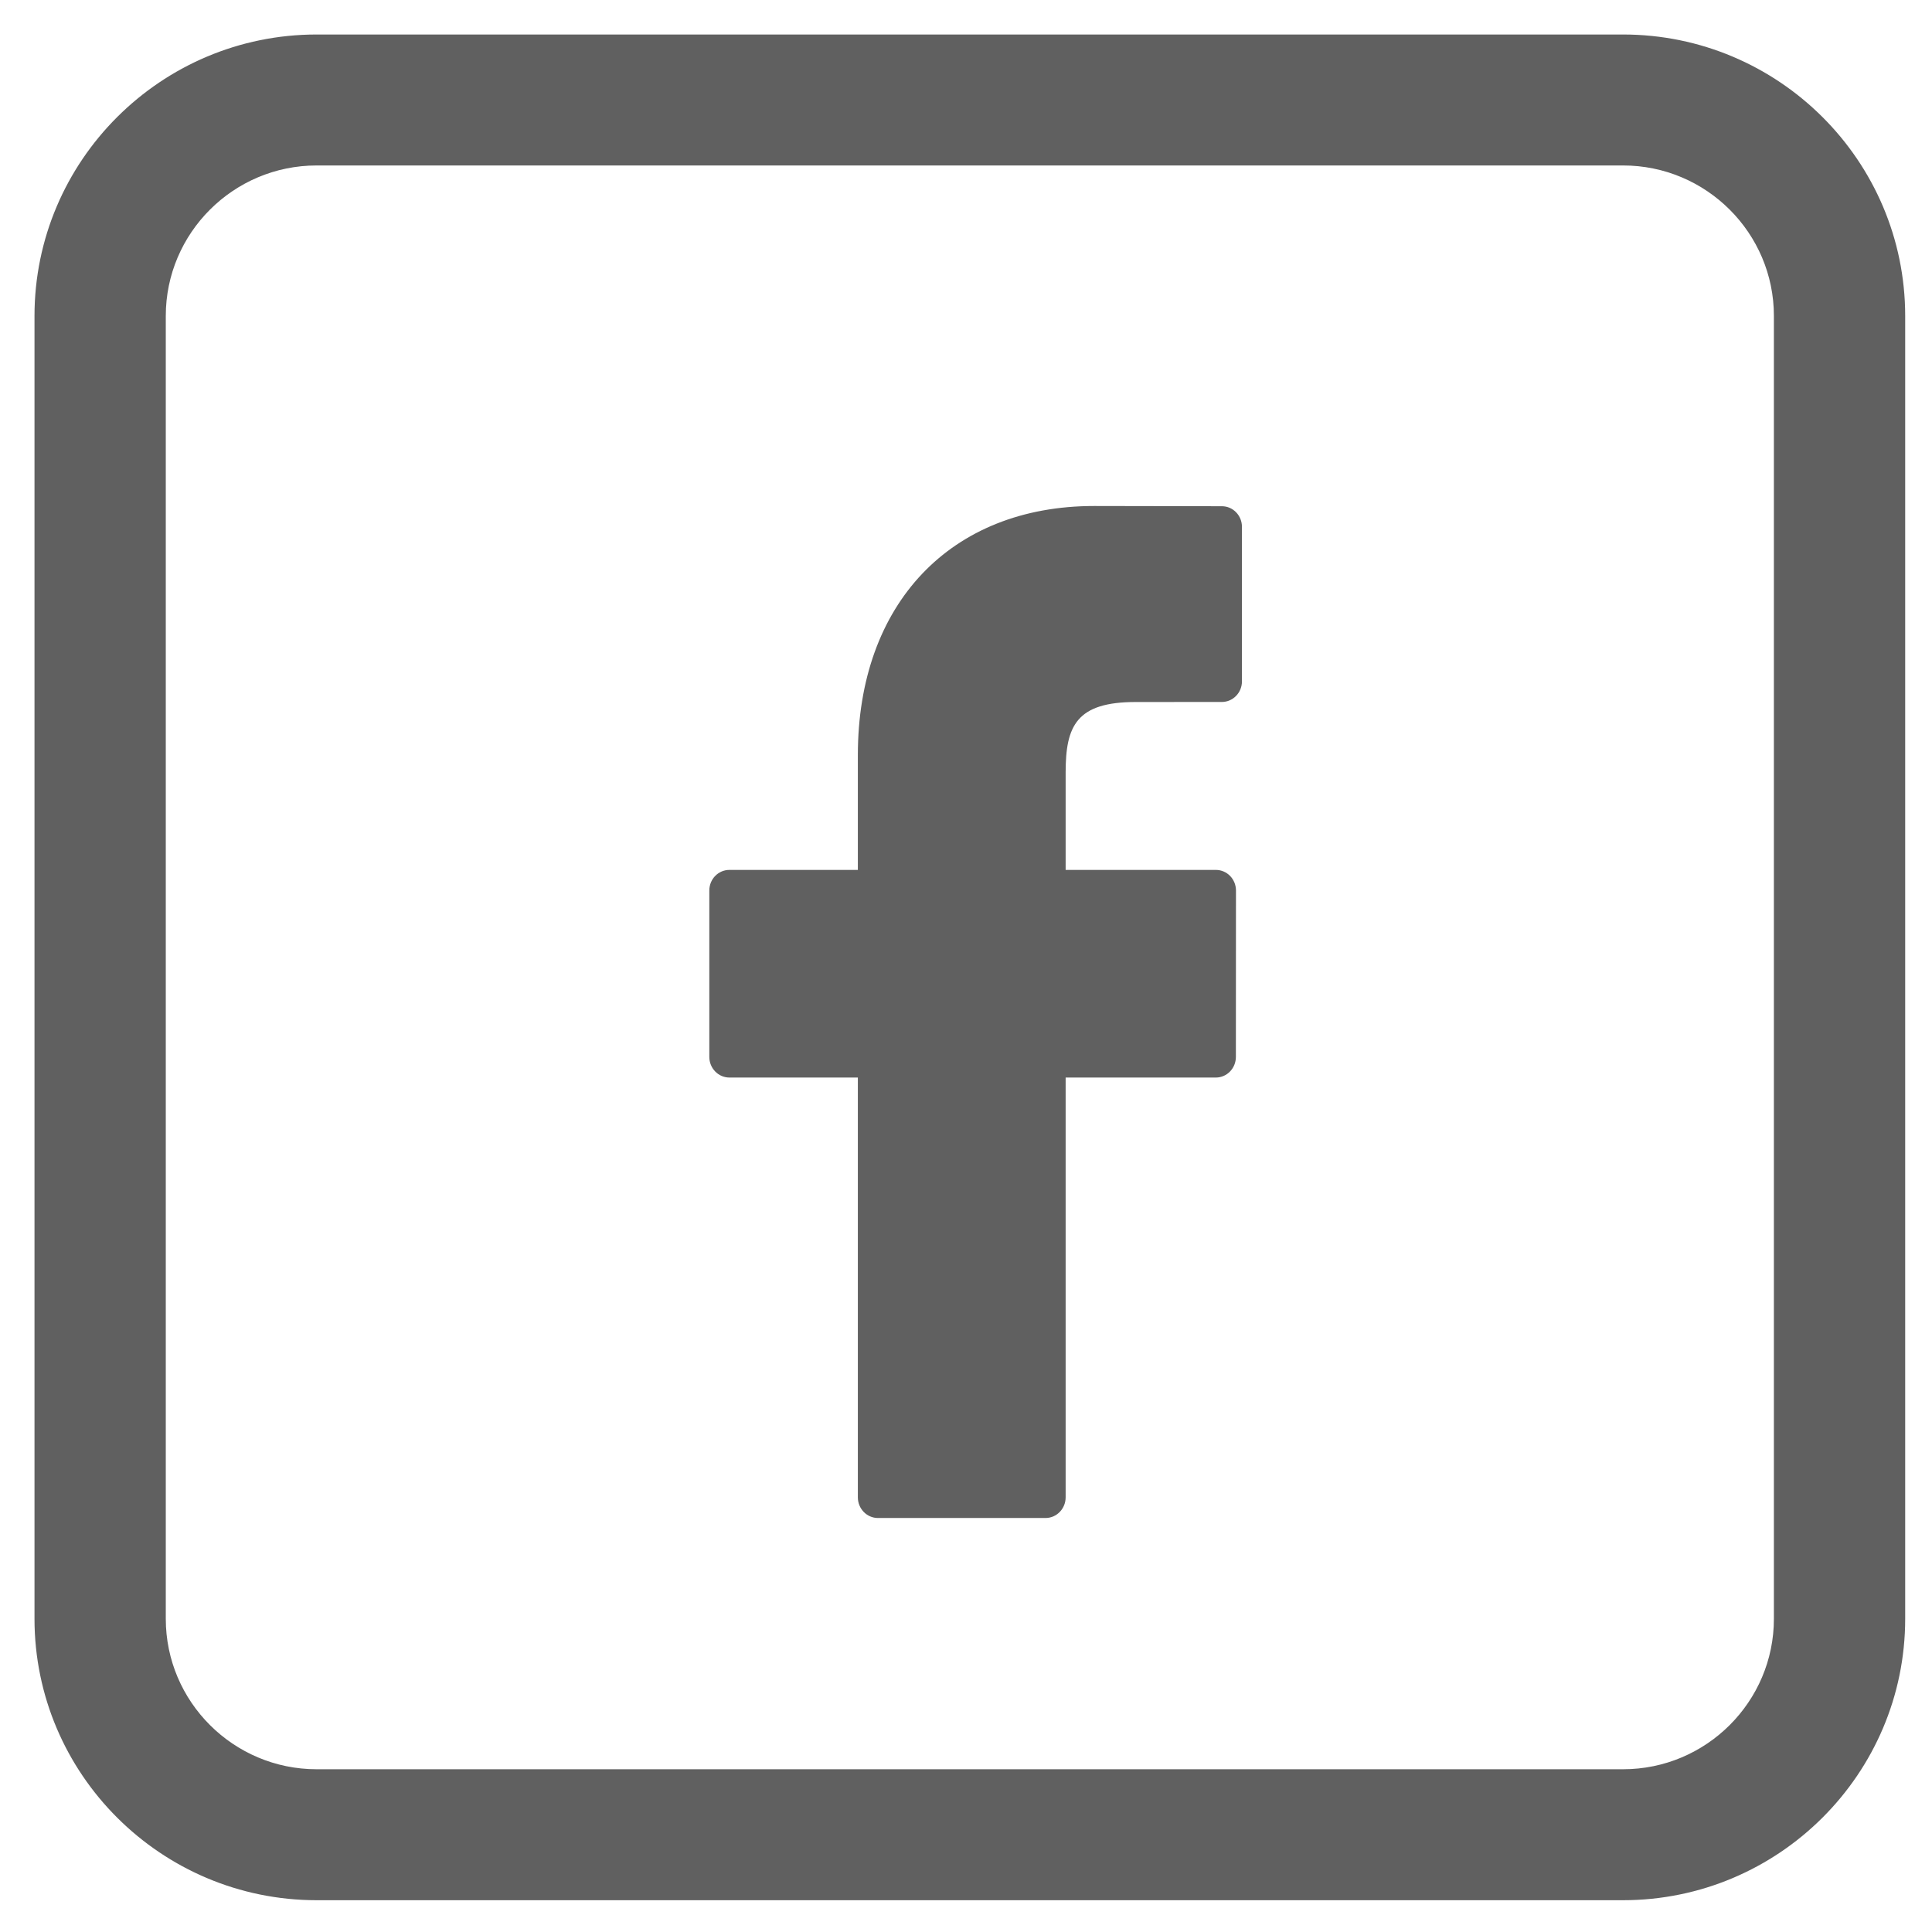 <svg width="42" height="42" viewBox="0 0 42 42" fill="none" xmlns="http://www.w3.org/2000/svg">
<path d="M35.283 1H6.884C3.639 1 1 3.632 1 6.868V35.191C1 38.427 3.639 41.059 6.884 41.059H35.283C38.527 41.059 41.167 38.427 41.167 35.191V6.868C41.167 3.632 38.527 1 35.283 1ZM38.813 35.191C38.813 37.132 37.23 38.712 35.283 38.712H6.884C4.937 38.712 3.354 37.132 3.354 35.191V6.868C3.354 4.927 4.937 3.347 6.884 3.347H35.283C37.23 3.347 38.813 4.927 38.813 6.868V35.191Z" fill="#606060" stroke="#606060" stroke-width="0.5"/>
<path d="M26.563 11.005L23.786 11C20.666 11 18.649 13.125 18.649 16.414V18.911H15.857C15.615 18.911 15.42 19.111 15.42 19.359V22.976C15.42 23.224 15.616 23.425 15.857 23.425H18.649V32.551C18.649 32.799 18.845 33 19.086 33H22.729C22.97 33 23.166 32.799 23.166 32.551V23.425H26.431C26.672 23.425 26.867 23.224 26.867 22.976L26.869 19.359C26.869 19.24 26.823 19.126 26.741 19.042C26.659 18.958 26.548 18.911 26.432 18.911H23.166V16.794C23.166 15.777 23.402 15.261 24.692 15.261L26.562 15.26C26.803 15.26 26.999 15.059 26.999 14.812V11.453C26.999 11.206 26.804 11.005 26.563 11.005Z" fill="#606060"/>
</svg>
